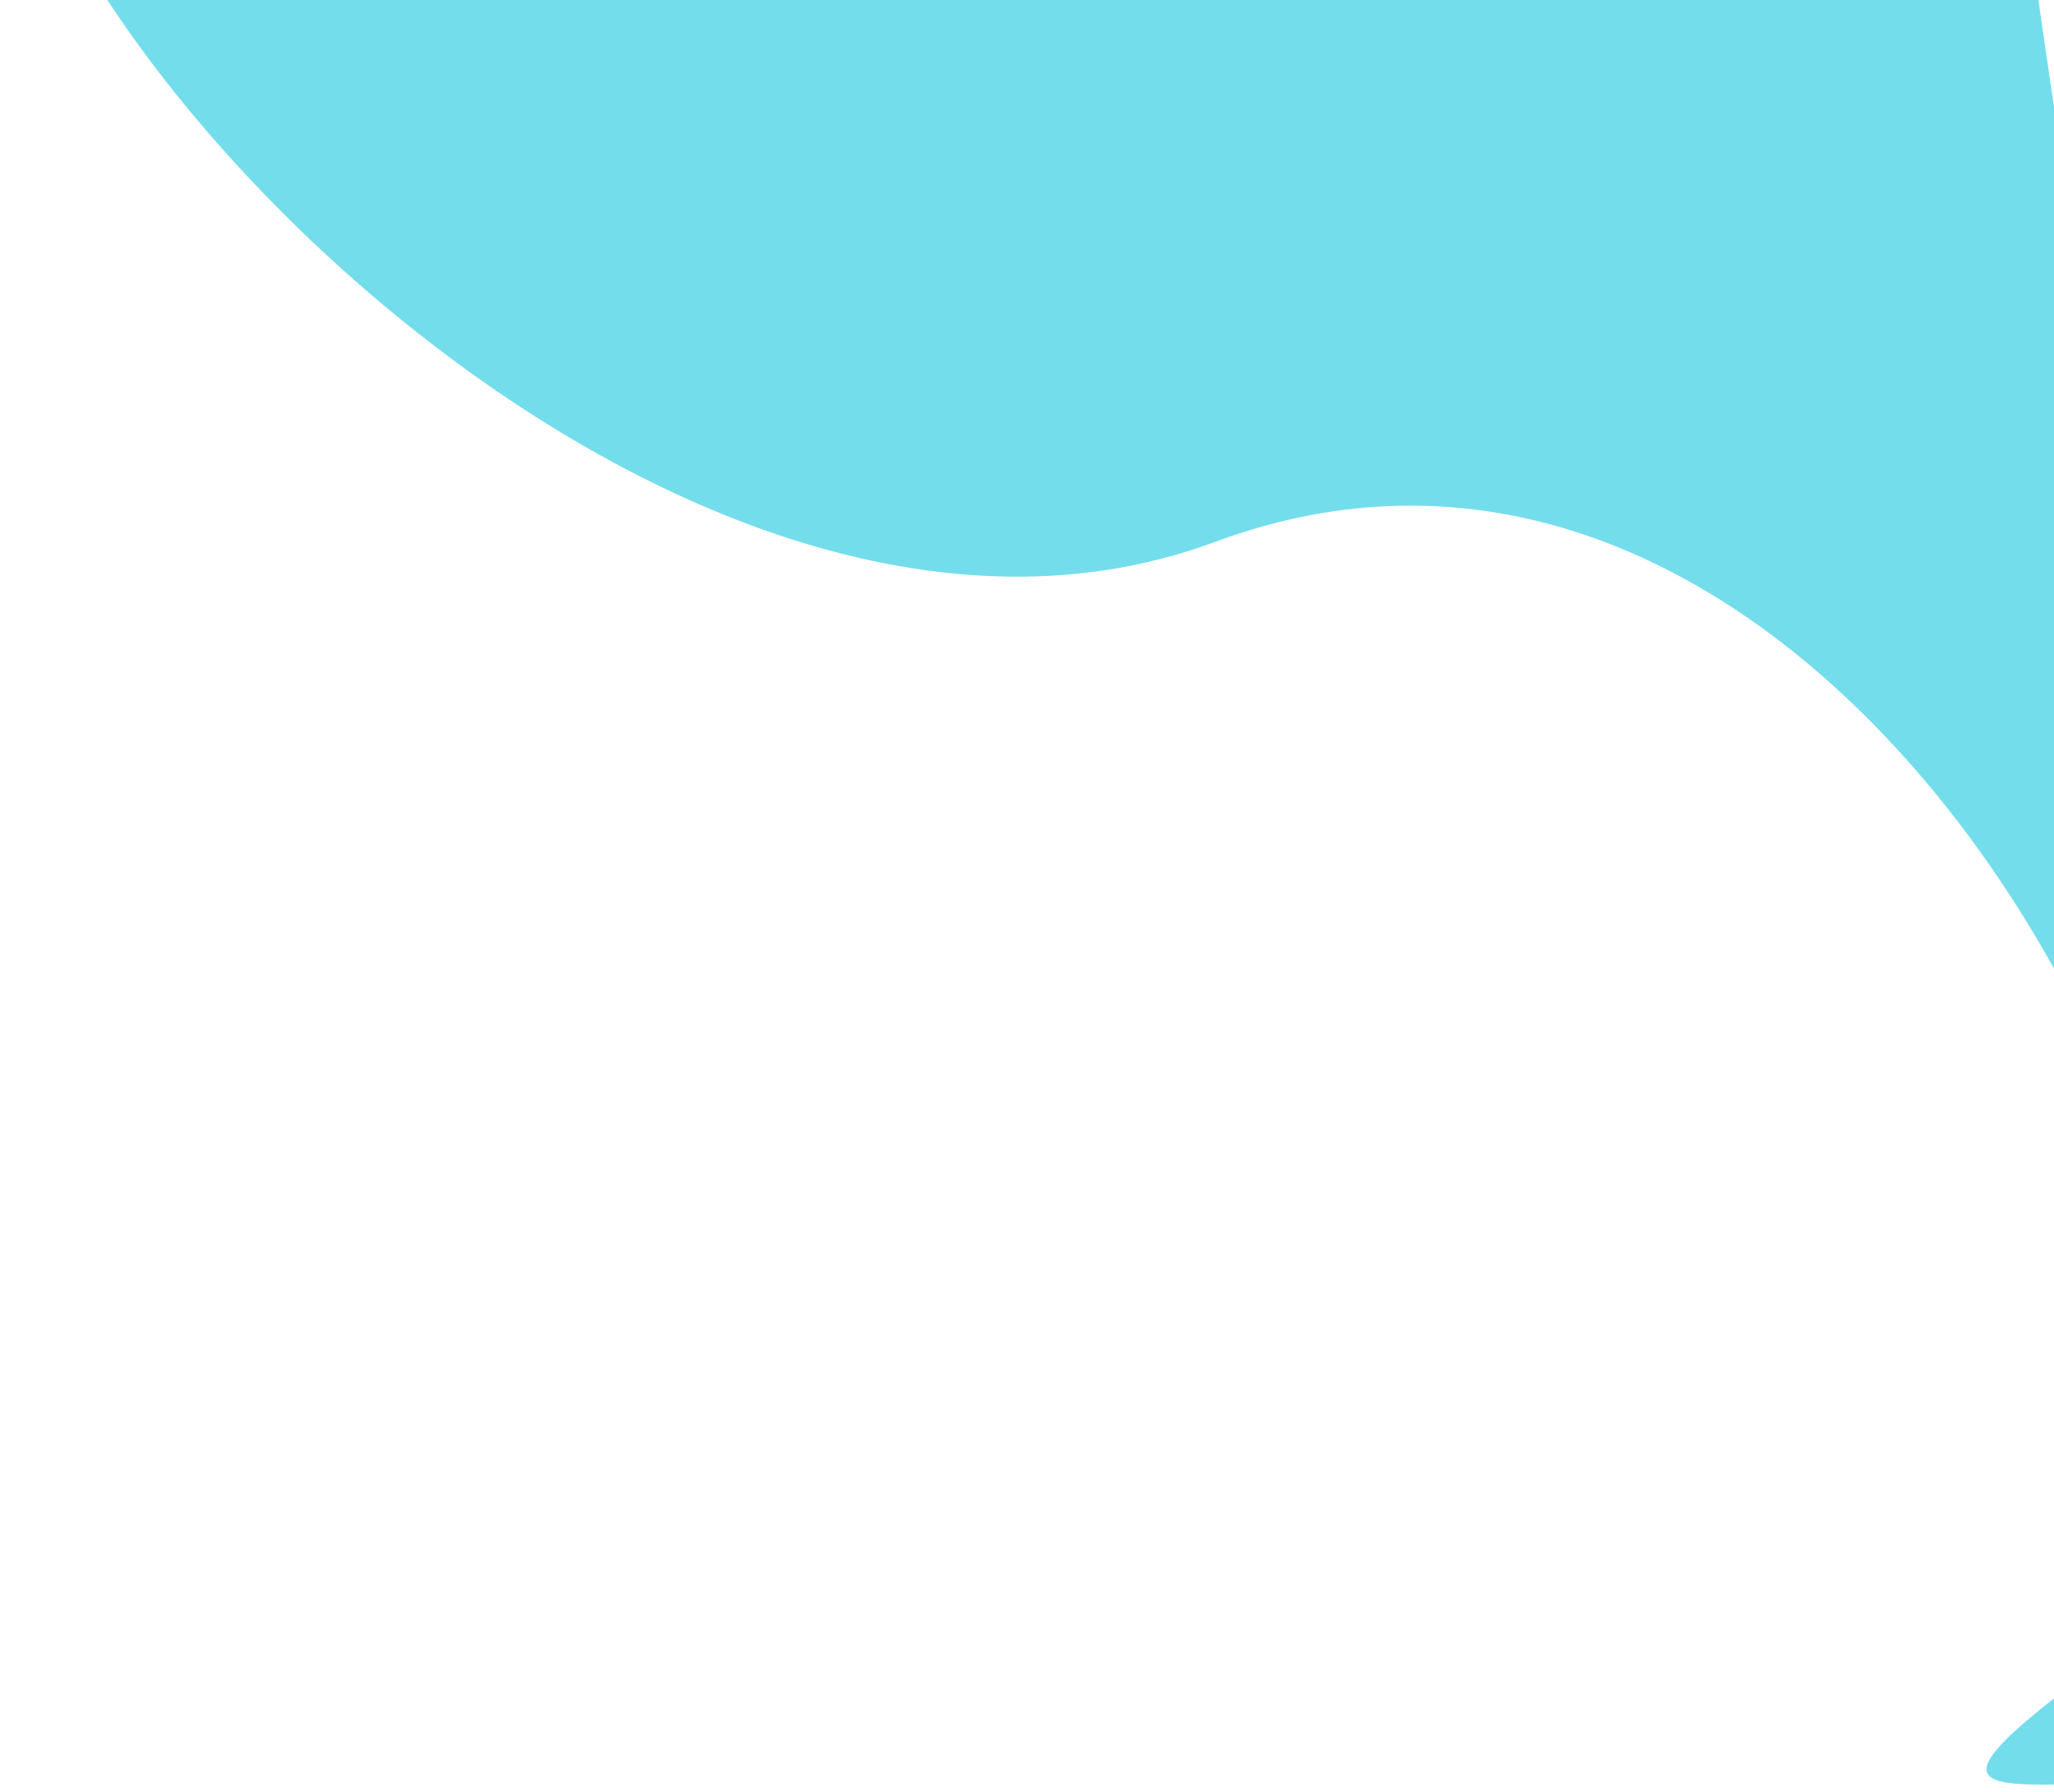 <svg width="235" height="205" viewBox="0 0 235 205" fill="none" xmlns="http://www.w3.org/2000/svg">
<path d="M139 62C74.166 86.105 -9.5 -6 1 -37.5L227.113 -42L263 205C235.364 200.978 211.822 211.352 240 190.5C275.222 164.435 217 33 139 62Z" fill="#74DDEB"/>
</svg>
